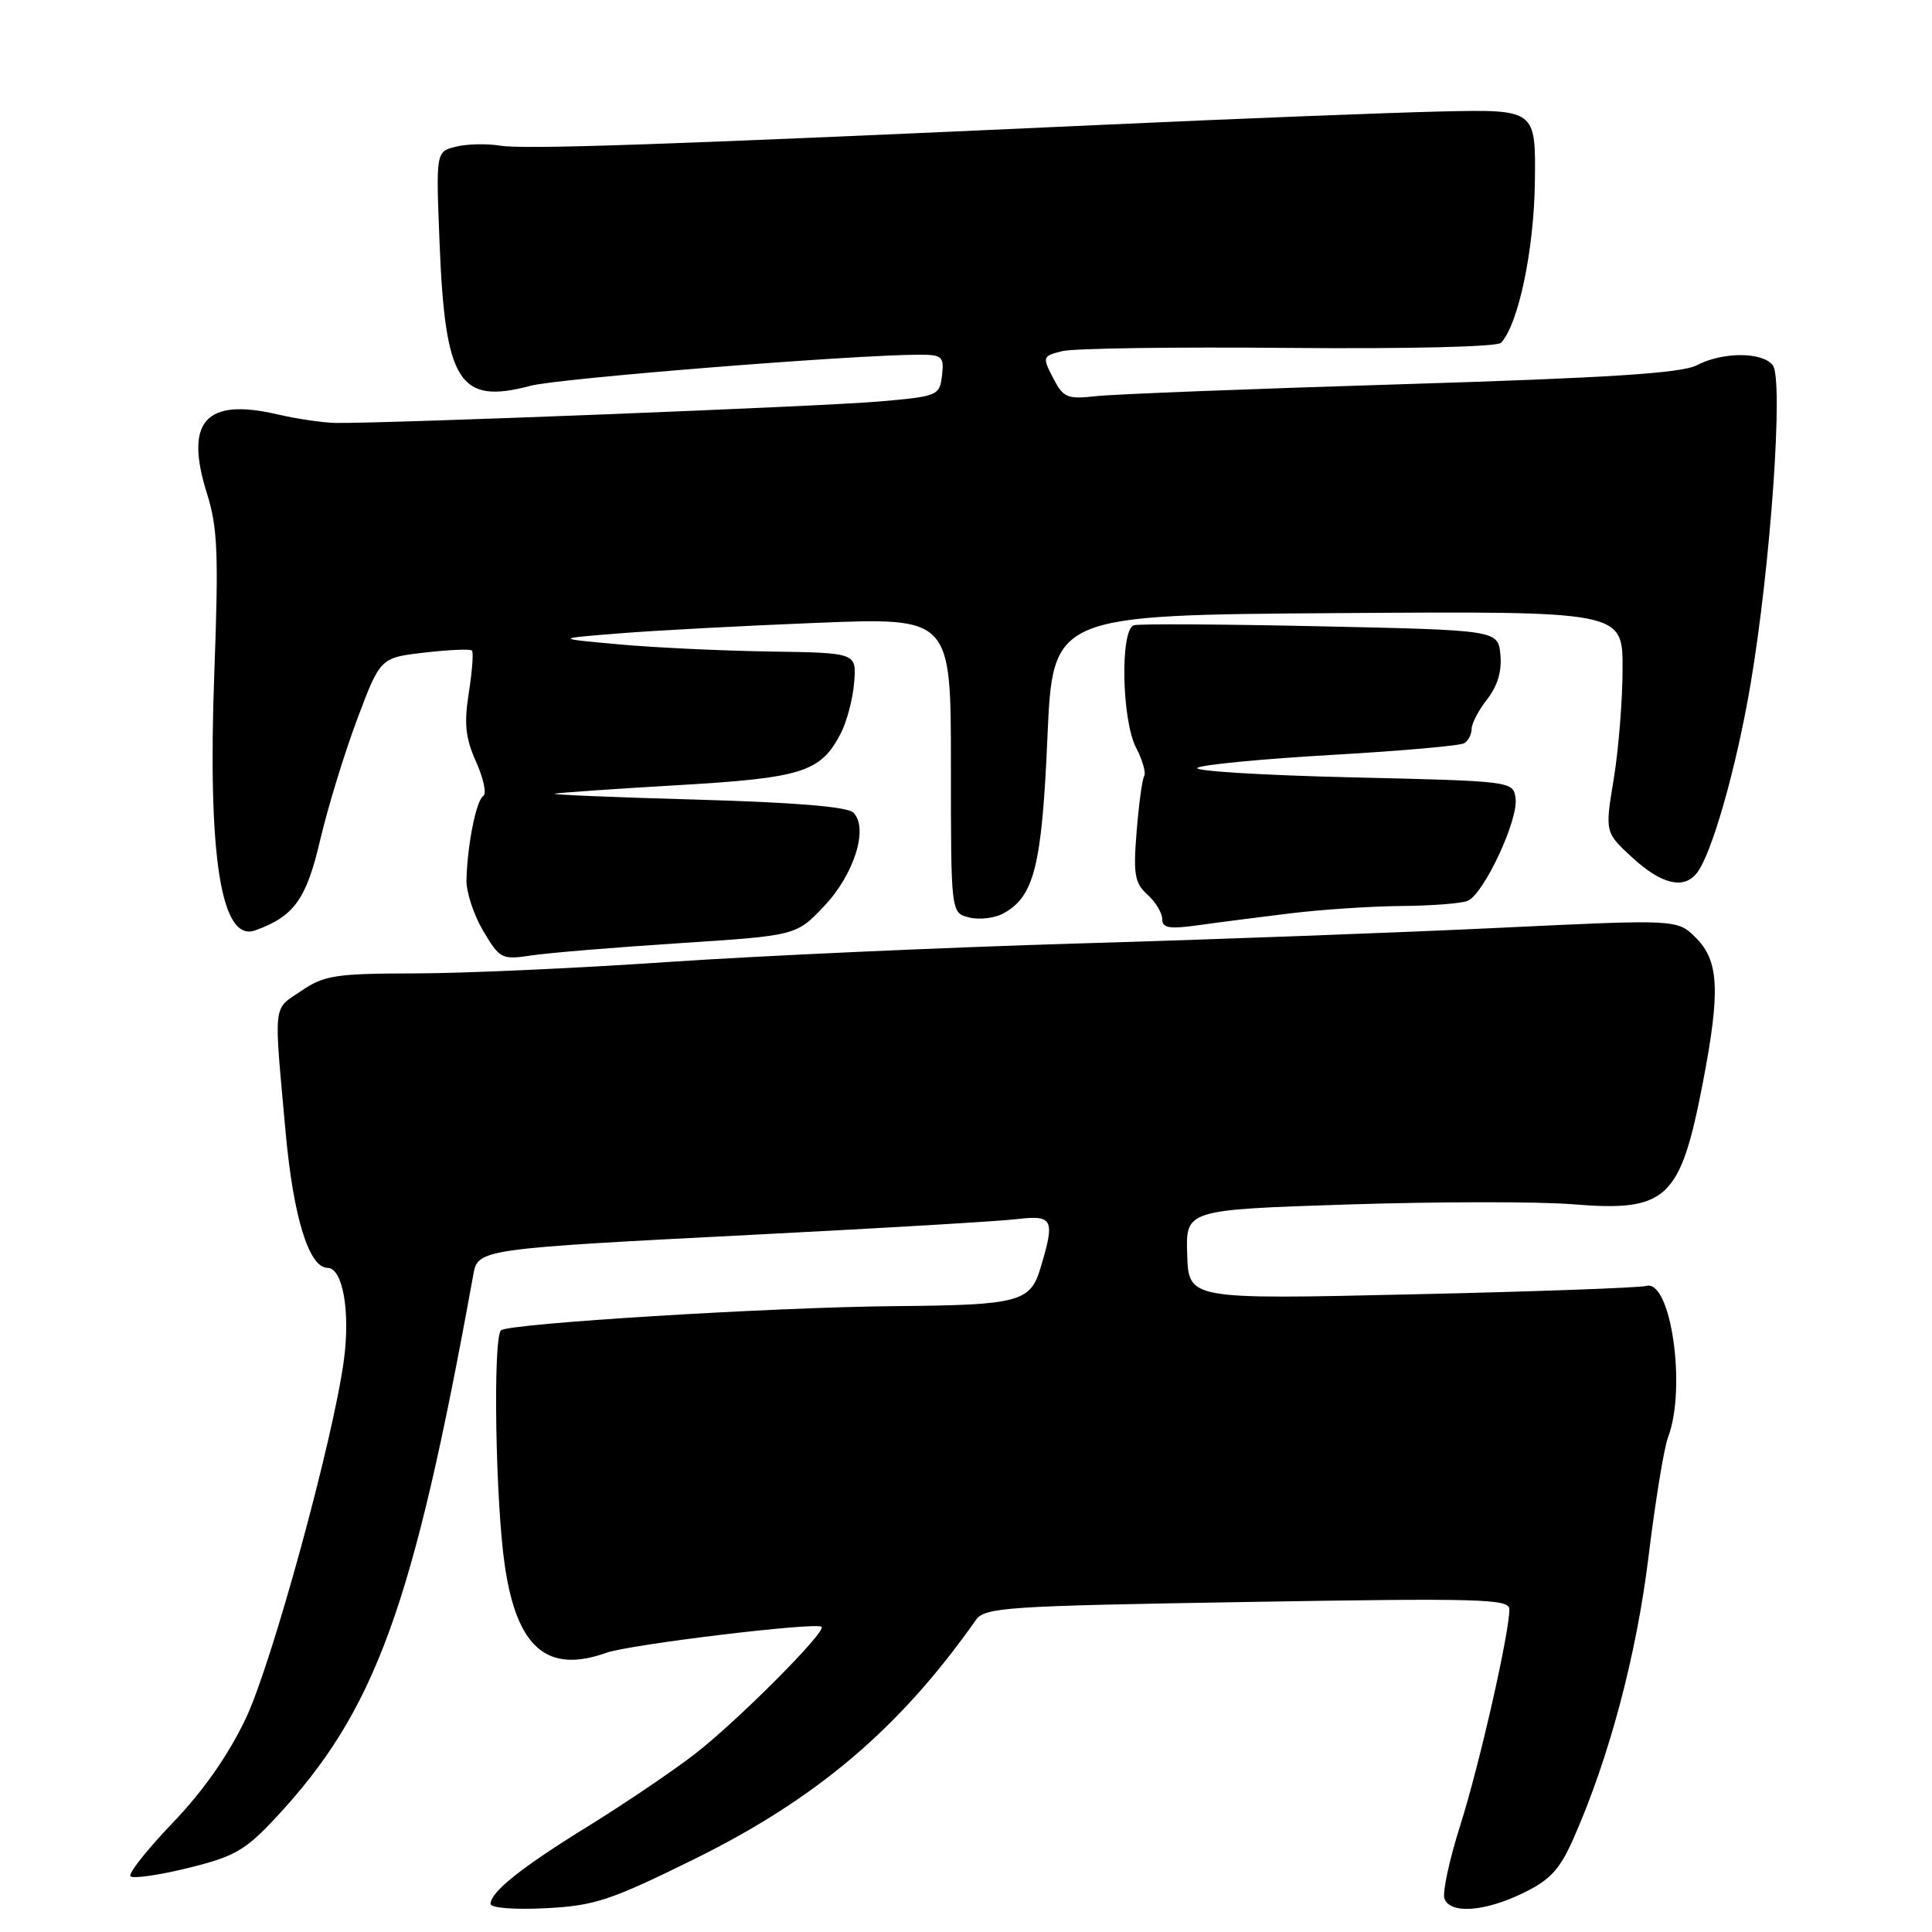<?xml version="1.0" encoding="UTF-8" standalone="no"?>
<!DOCTYPE svg PUBLIC "-//W3C//DTD SVG 1.1//EN" "http://www.w3.org/Graphics/SVG/1.1/DTD/svg11.dtd" >
<svg xmlns="http://www.w3.org/2000/svg" xmlns:xlink="http://www.w3.org/1999/xlink" version="1.1" viewBox="0 0 256 256">
 <g >
 <path fill="currentColor"
d=" M 92.02 246.33 C 108.23 238.33 119.22 229.00 129.30 214.67 C 130.49 212.98 133.19 212.80 165.29 212.27 C 196.18 211.75 200.00 211.86 200.00 213.23 C 200.00 216.40 196.05 233.78 193.50 241.84 C 192.04 246.43 191.10 250.82 191.40 251.59 C 192.18 253.64 196.71 253.32 201.80 250.85 C 205.40 249.11 206.67 247.74 208.50 243.60 C 213.24 232.87 216.84 219.32 218.44 206.25 C 219.33 198.96 220.49 191.84 221.03 190.43 C 223.49 183.95 221.41 169.48 218.14 170.39 C 217.24 170.64 203.22 171.15 187.00 171.51 C 157.50 172.18 157.50 172.18 157.31 166.24 C 157.11 160.30 157.11 160.30 178.58 159.60 C 190.39 159.22 203.79 159.20 208.36 159.57 C 220.93 160.59 222.65 158.97 225.66 143.34 C 227.97 131.29 227.77 127.32 224.72 124.27 C 222.26 121.81 222.26 121.81 198.88 122.93 C 186.02 123.55 160.88 124.49 143.00 125.01 C 125.12 125.54 100.60 126.65 88.50 127.47 C 76.40 128.30 61.28 128.98 54.90 128.98 C 44.45 129.00 42.96 129.23 39.90 131.31 C 36.12 133.87 36.26 132.52 37.85 150.06 C 38.87 161.30 40.95 168.00 43.40 168.00 C 45.41 168.00 46.43 173.73 45.57 180.20 C 44.18 190.65 36.05 220.36 32.58 227.68 C 30.25 232.58 26.92 237.34 22.85 241.57 C 19.46 245.11 16.95 248.29 17.29 248.62 C 17.63 248.96 21.06 248.47 24.91 247.52 C 31.01 246.03 32.49 245.19 36.43 240.97 C 49.75 226.73 54.71 213.12 62.72 168.87 C 63.33 165.49 63.59 165.46 101.00 163.55 C 117.22 162.72 132.41 161.82 134.75 161.54 C 139.55 160.97 139.82 161.54 137.87 168.02 C 136.52 172.54 135.02 172.93 118.50 173.07 C 102.41 173.21 67.29 175.37 66.38 176.28 C 65.30 177.37 65.65 199.01 66.89 207.45 C 68.48 218.34 72.50 221.80 80.32 219.01 C 83.47 217.89 108.16 214.91 108.87 215.56 C 109.54 216.19 97.57 228.19 92.00 232.47 C 88.97 234.80 82.67 239.05 78.00 241.94 C 69.15 247.39 65.00 250.69 65.00 252.28 C 65.00 252.81 68.17 253.06 72.27 252.85 C 78.79 252.52 80.82 251.85 92.02 246.33 Z  M 90.00 124.98 C 105.50 123.97 105.50 123.97 109.18 120.09 C 113.18 115.89 115.12 109.72 113.08 107.68 C 112.30 106.89 105.29 106.32 92.20 105.95 C 81.37 105.65 72.95 105.29 73.50 105.17 C 74.05 105.04 81.39 104.53 89.81 104.04 C 106.34 103.08 108.75 102.31 111.41 97.17 C 112.21 95.62 113.01 92.58 113.18 90.43 C 113.50 86.50 113.50 86.50 102.00 86.33 C 95.67 86.23 86.67 85.81 82.00 85.38 C 73.50 84.61 73.50 84.61 82.00 83.93 C 86.67 83.55 98.49 82.92 108.25 82.53 C 126.00 81.82 126.00 81.82 126.00 101.39 C 126.00 120.96 126.00 120.96 128.41 121.57 C 129.73 121.90 131.75 121.67 132.90 121.06 C 137.03 118.84 138.05 114.80 138.79 97.72 C 139.50 81.50 139.50 81.50 177.25 81.24 C 215.00 80.98 215.00 80.98 215.00 88.55 C 215.00 92.71 214.47 99.31 213.83 103.21 C 212.66 110.30 212.66 110.30 216.31 113.65 C 220.13 117.15 223.04 117.87 224.79 115.75 C 226.77 113.35 230.06 101.83 231.95 90.71 C 234.64 74.83 236.36 50.14 234.89 48.37 C 233.43 46.60 228.25 46.62 224.83 48.40 C 222.82 49.45 213.16 50.07 185.83 50.91 C 165.85 51.52 147.59 52.23 145.26 52.49 C 141.40 52.92 140.90 52.71 139.54 50.08 C 138.10 47.29 138.13 47.18 140.75 46.53 C 142.24 46.15 155.74 45.96 170.75 46.10 C 186.52 46.24 198.41 45.96 198.90 45.42 C 201.21 42.92 203.27 33.08 203.38 24.09 C 203.50 14.50 203.50 14.50 191.00 14.77 C 184.12 14.93 164.10 15.71 146.50 16.52 C 88.52 19.17 69.54 19.83 66.26 19.30 C 64.48 19.01 61.84 19.07 60.39 19.44 C 57.76 20.10 57.76 20.10 58.25 32.30 C 58.99 50.71 60.86 53.63 70.29 51.12 C 74.00 50.13 113.03 47.01 121.82 47.00 C 124.85 47.00 125.11 47.24 124.82 49.75 C 124.51 52.43 124.28 52.52 116.50 53.20 C 109.12 53.85 51.35 56.13 44.50 56.04 C 42.85 56.02 39.35 55.51 36.73 54.90 C 27.22 52.69 24.42 55.84 27.42 65.38 C 28.84 69.89 28.98 73.38 28.40 89.09 C 27.49 113.54 29.29 124.91 33.82 123.28 C 38.96 121.43 40.60 119.15 42.42 111.32 C 43.43 107.02 45.63 99.82 47.32 95.33 C 50.39 87.15 50.39 87.15 56.25 86.47 C 59.48 86.10 62.31 85.97 62.53 86.20 C 62.76 86.42 62.57 88.94 62.12 91.79 C 61.47 95.90 61.67 97.79 63.09 100.96 C 64.08 103.16 64.50 105.19 64.03 105.48 C 63.10 106.06 61.92 111.98 61.81 116.60 C 61.77 118.20 62.77 121.24 64.03 123.36 C 66.24 127.07 66.49 127.19 70.41 126.60 C 72.66 126.26 81.47 125.53 90.00 124.98 Z  M 171.00 121.02 C 175.12 120.52 181.73 120.08 185.67 120.05 C 189.61 120.02 193.56 119.72 194.44 119.38 C 196.57 118.57 201.23 108.62 200.82 105.76 C 200.50 103.51 200.38 103.50 179.00 103.00 C 167.18 102.72 158.03 102.16 158.67 101.74 C 159.31 101.32 167.31 100.56 176.45 100.03 C 185.58 99.51 193.50 98.81 194.03 98.48 C 194.56 98.15 195.00 97.29 195.00 96.58 C 195.00 95.86 195.93 94.09 197.06 92.65 C 198.43 90.91 199.02 88.91 198.81 86.76 C 198.50 83.50 198.50 83.50 175.00 82.99 C 162.07 82.71 150.94 82.64 150.25 82.85 C 148.41 83.39 148.62 95.37 150.54 99.08 C 151.39 100.72 151.87 102.40 151.61 102.83 C 151.35 103.25 150.90 106.56 150.61 110.18 C 150.15 115.85 150.35 117.01 152.04 118.54 C 153.12 119.51 154.00 120.97 154.00 121.79 C 154.00 122.97 154.93 123.13 158.75 122.60 C 161.36 122.23 166.88 121.53 171.00 121.02 Z "/>
</g>
</svg>